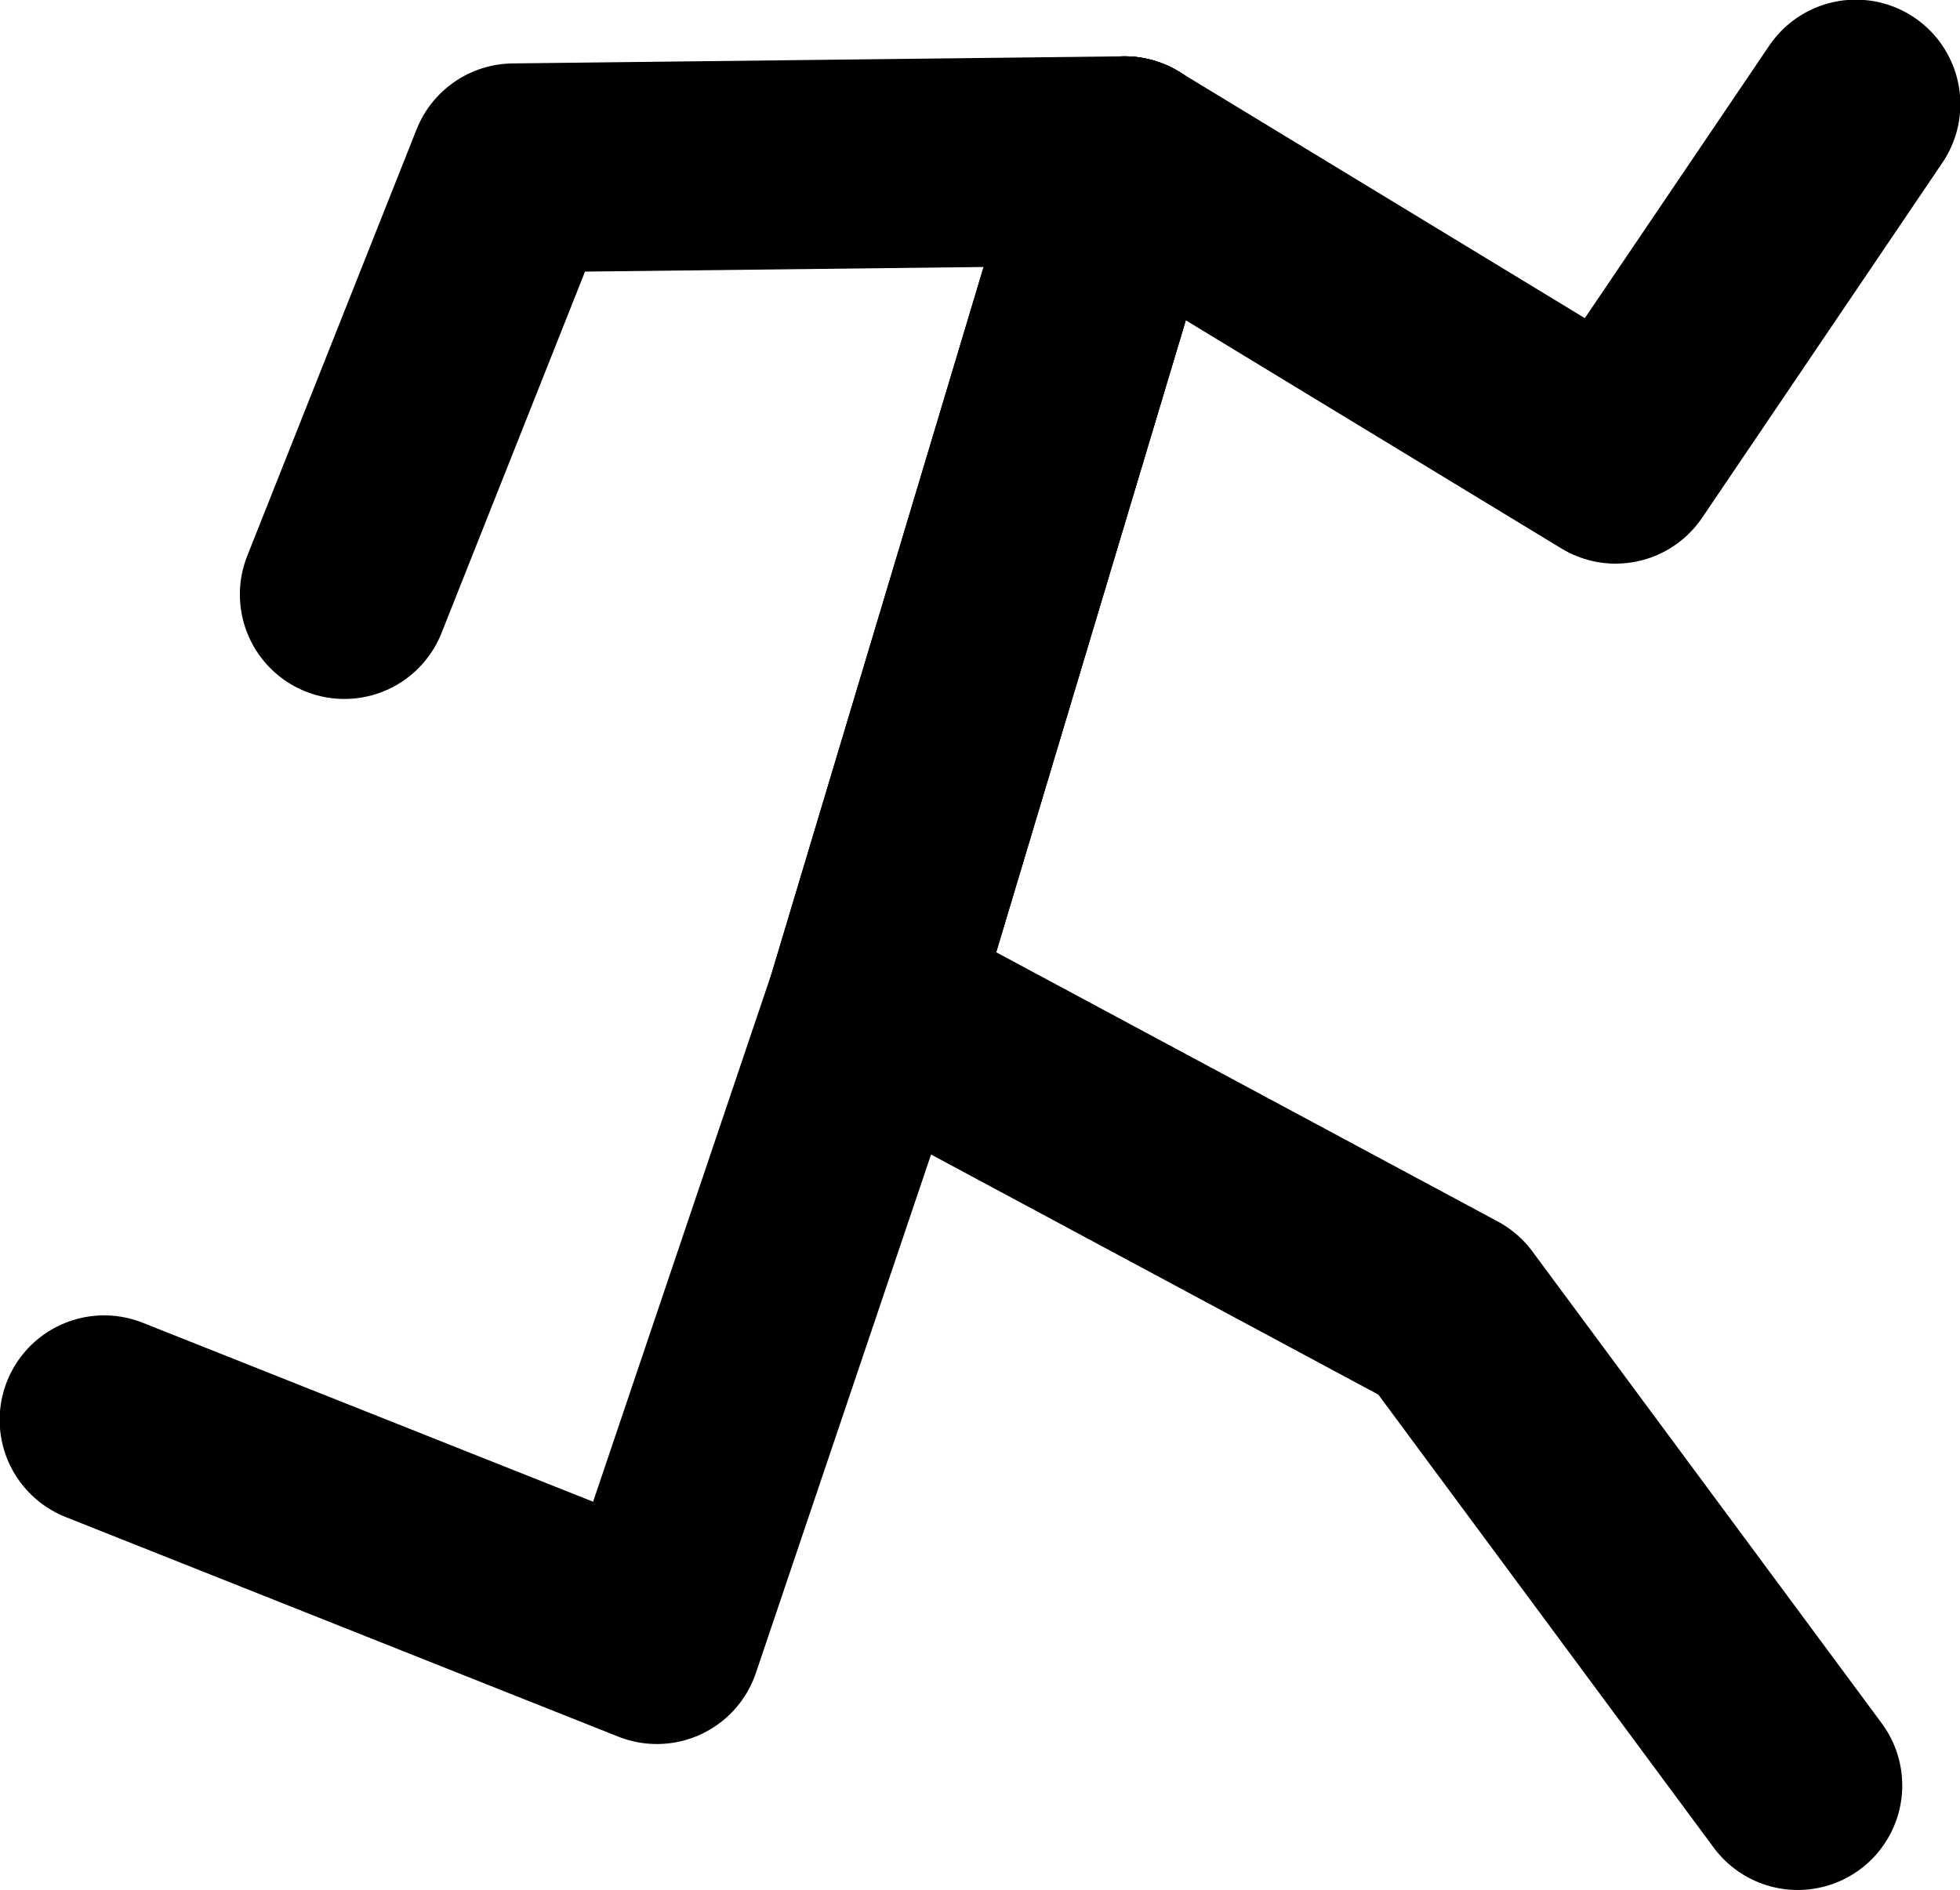 <?xml version="1.0" encoding="UTF-8" standalone="no"?>
<svg xmlns:xlink="http://www.w3.org/1999/xlink" height="133.35px" width="138.3px" xmlns="http://www.w3.org/2000/svg">
  <g transform="matrix(1.0, 0.0, 0.0, 1.0, 50.75, -31.55)">
    <path d="M28.6 42.9 L10.75 102.4 -4.4 147.25 -43.4 131.75" fill="none" stroke="#000000" stroke-linecap="round" stroke-linejoin="round" stroke-width="14.75"/>
    <path d="M28.6 42.9 L10.75 102.4 51.45 124.25 76.1 157.55" fill="none" stroke="#000000" stroke-linecap="round" stroke-linejoin="round" stroke-width="14.75"/>
    <path d="M28.6 42.9 L-14.5 43.4 -26.45 73.5" fill="none" stroke="#000000" stroke-linecap="round" stroke-linejoin="round" stroke-width="14.75"/>
    <path d="M28.6 42.9 L63.25 63.95 80.2 38.9" fill="none" stroke="#000000" stroke-linecap="round" stroke-linejoin="round" stroke-width="14.75"/>
  </g>
</svg>
